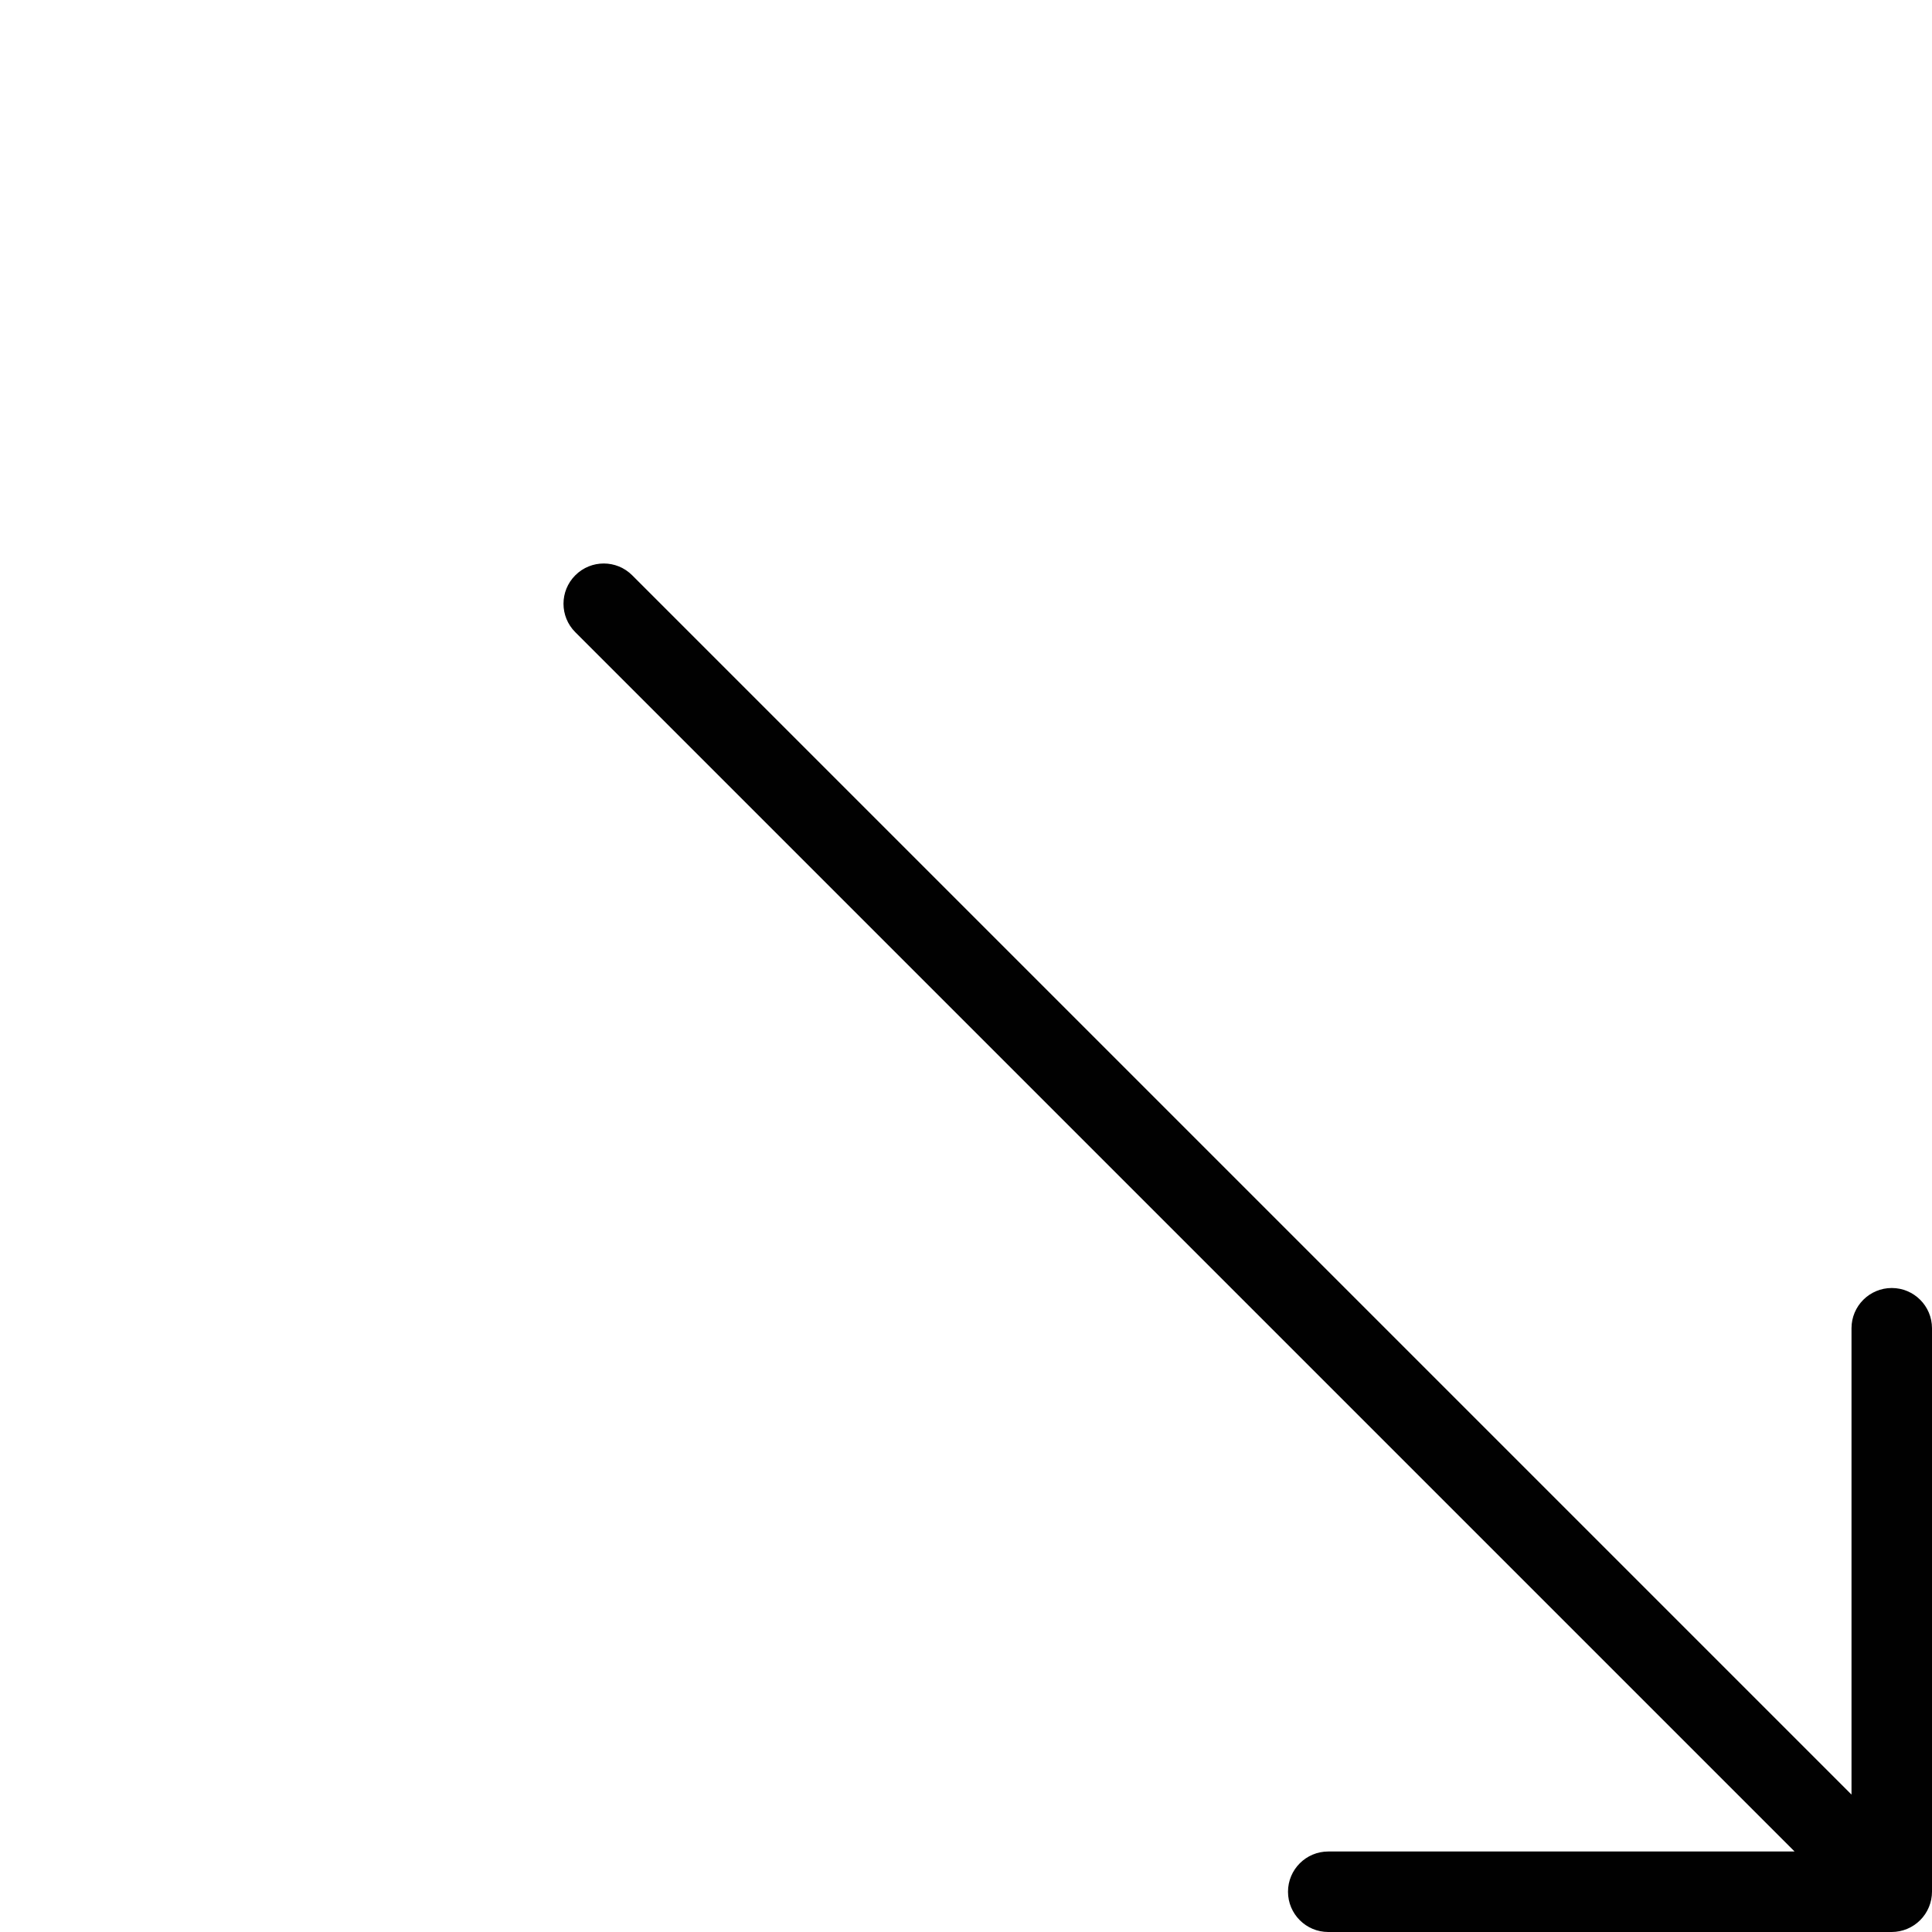 <?xml version="1.0" encoding="utf-8"?>
<!-- Generator: Adobe Illustrator 17.0.0, SVG Export Plug-In . SVG Version: 6.00 Build 0)  -->
<!DOCTYPE svg PUBLIC "-//W3C//DTD SVG 1.1//EN" "http://www.w3.org/Graphics/SVG/1.1/DTD/svg11.dtd">
<svg version="1.1" id="Layer_1" xmlns="http://www.w3.org/2000/svg" xmlns:xlink="http://www.w3.org/1999/xlink" x="0px" y="0px"
	 width="48px" height="48px" viewBox="0 0 48 48" enable-background="new 0 0 48 48" xml:space="preserve">
<path fill="#010101" d="M47.923,47.382C47.974,47.26,48,47.129,48,46.998V33c0-0.552-0.448-1-1-1s-1,0.448-1,1v11.586L15.707,14.293
	c-0.391-0.391-1.023-0.391-1.414,0c-0.391,0.391-0.391,1.023,0,1.414L44.586,46H33c-0.552,0-1,0.448-1,1s0.448,1,1,1h14
	c0.13,0,0.26-0.027,0.382-0.077C47.627,47.821,47.821,47.627,47.923,47.382z"/>
<g id="nyt_x5F_exporter_x5F_info" display="none">
</g>
</svg>
